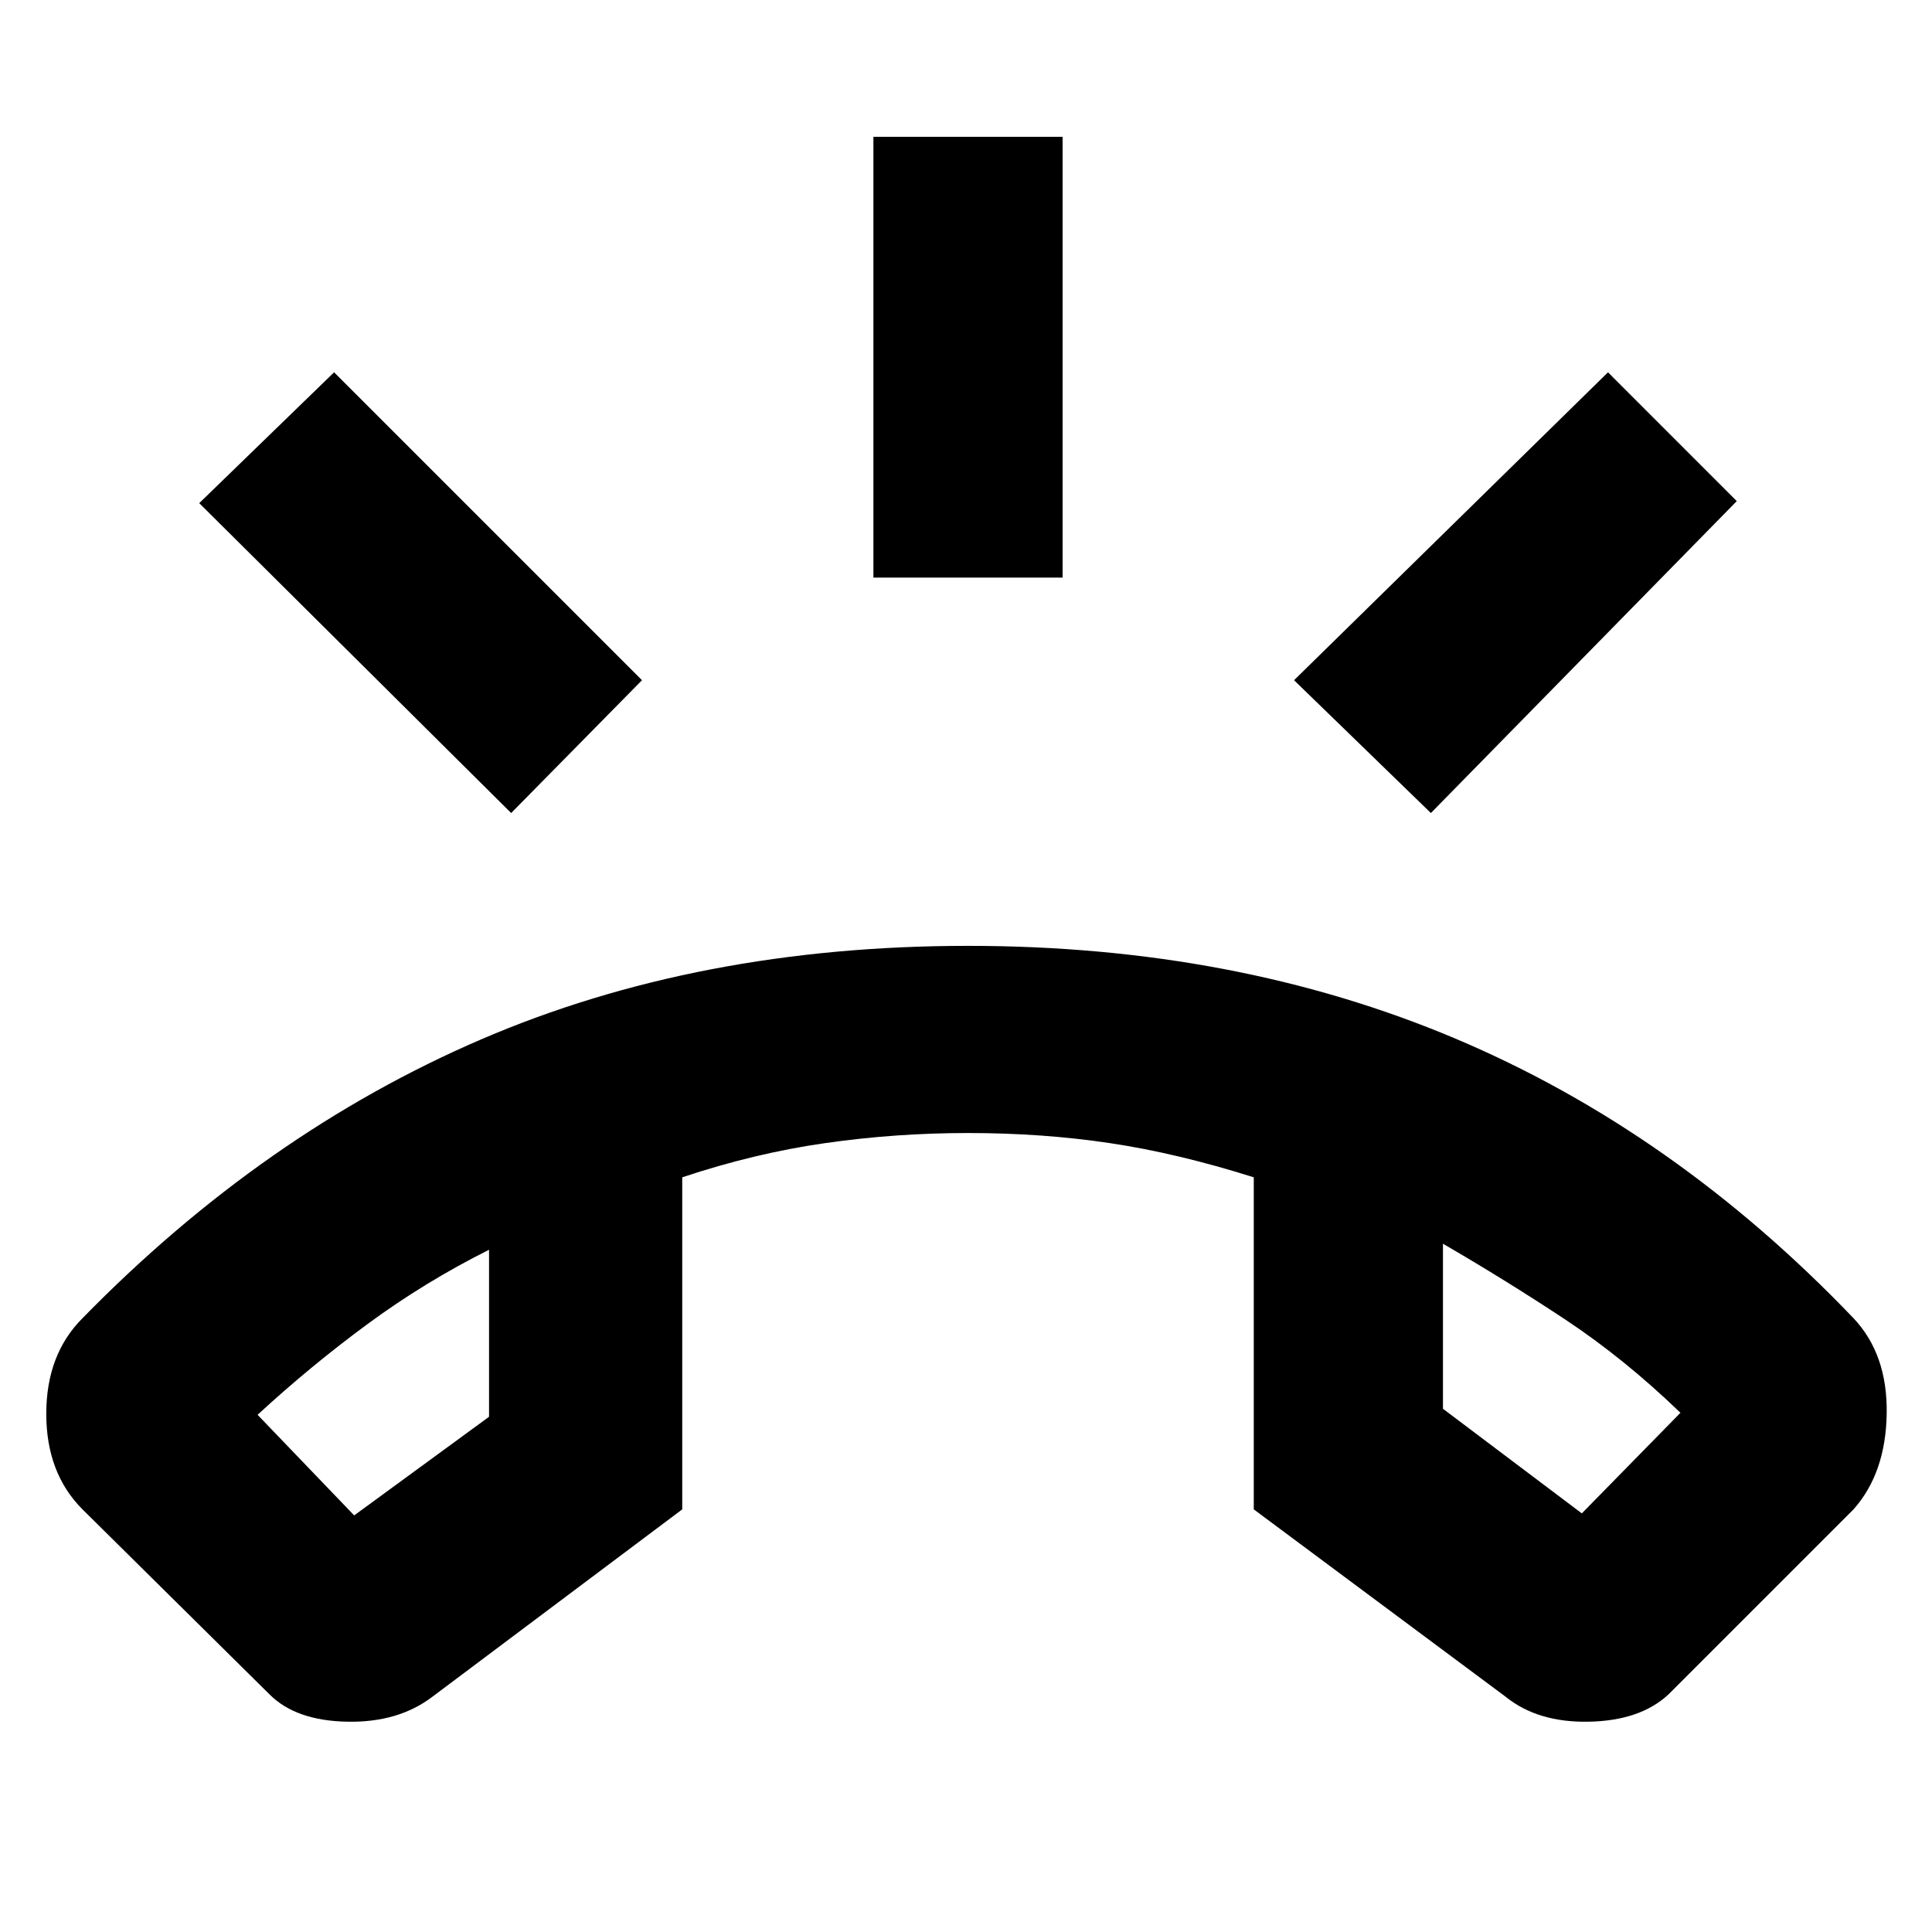 <svg xmlns="http://www.w3.org/2000/svg" height="40" width="40"><path d="M20.042 19.583q5.541 0 10.083 1.917t8.25 5.792q.708.75.687 1.979-.02 1.229-.687 1.979l-3.833 3.833q-.584.542-1.646.563-1.063.021-1.729-.521l-5.209-3.875v-6.875q-1.583-.5-2.979-.708-1.396-.209-2.937-.209-1.5 0-2.959.209-1.458.208-2.958.708v6.875l-5.167 3.875q-.708.542-1.77.521-1.063-.021-1.605-.563L1.708 31.25q-.75-.75-.75-1.979t.75-1.979q3.75-3.834 8.25-5.771 4.5-1.938 10.084-1.938ZM7.333 31.375l2.792-2.042v-3.458q-1.333.667-2.521 1.542-1.187.875-2.271 1.875Zm25.417-.042 2.042-2.083q-1.167-1.125-2.396-1.938-1.229-.812-2.521-1.562v3.417ZM18.083 11.958V2.833H22v9.125Zm11.542 4.875-2.833-2.75 6.5-6.375 2.666 2.667Zm-19.042 0-6.458-6.416 2.792-2.709 6.375 6.375Zm19.292 8.917Zm-19.75.125Z"/></svg>